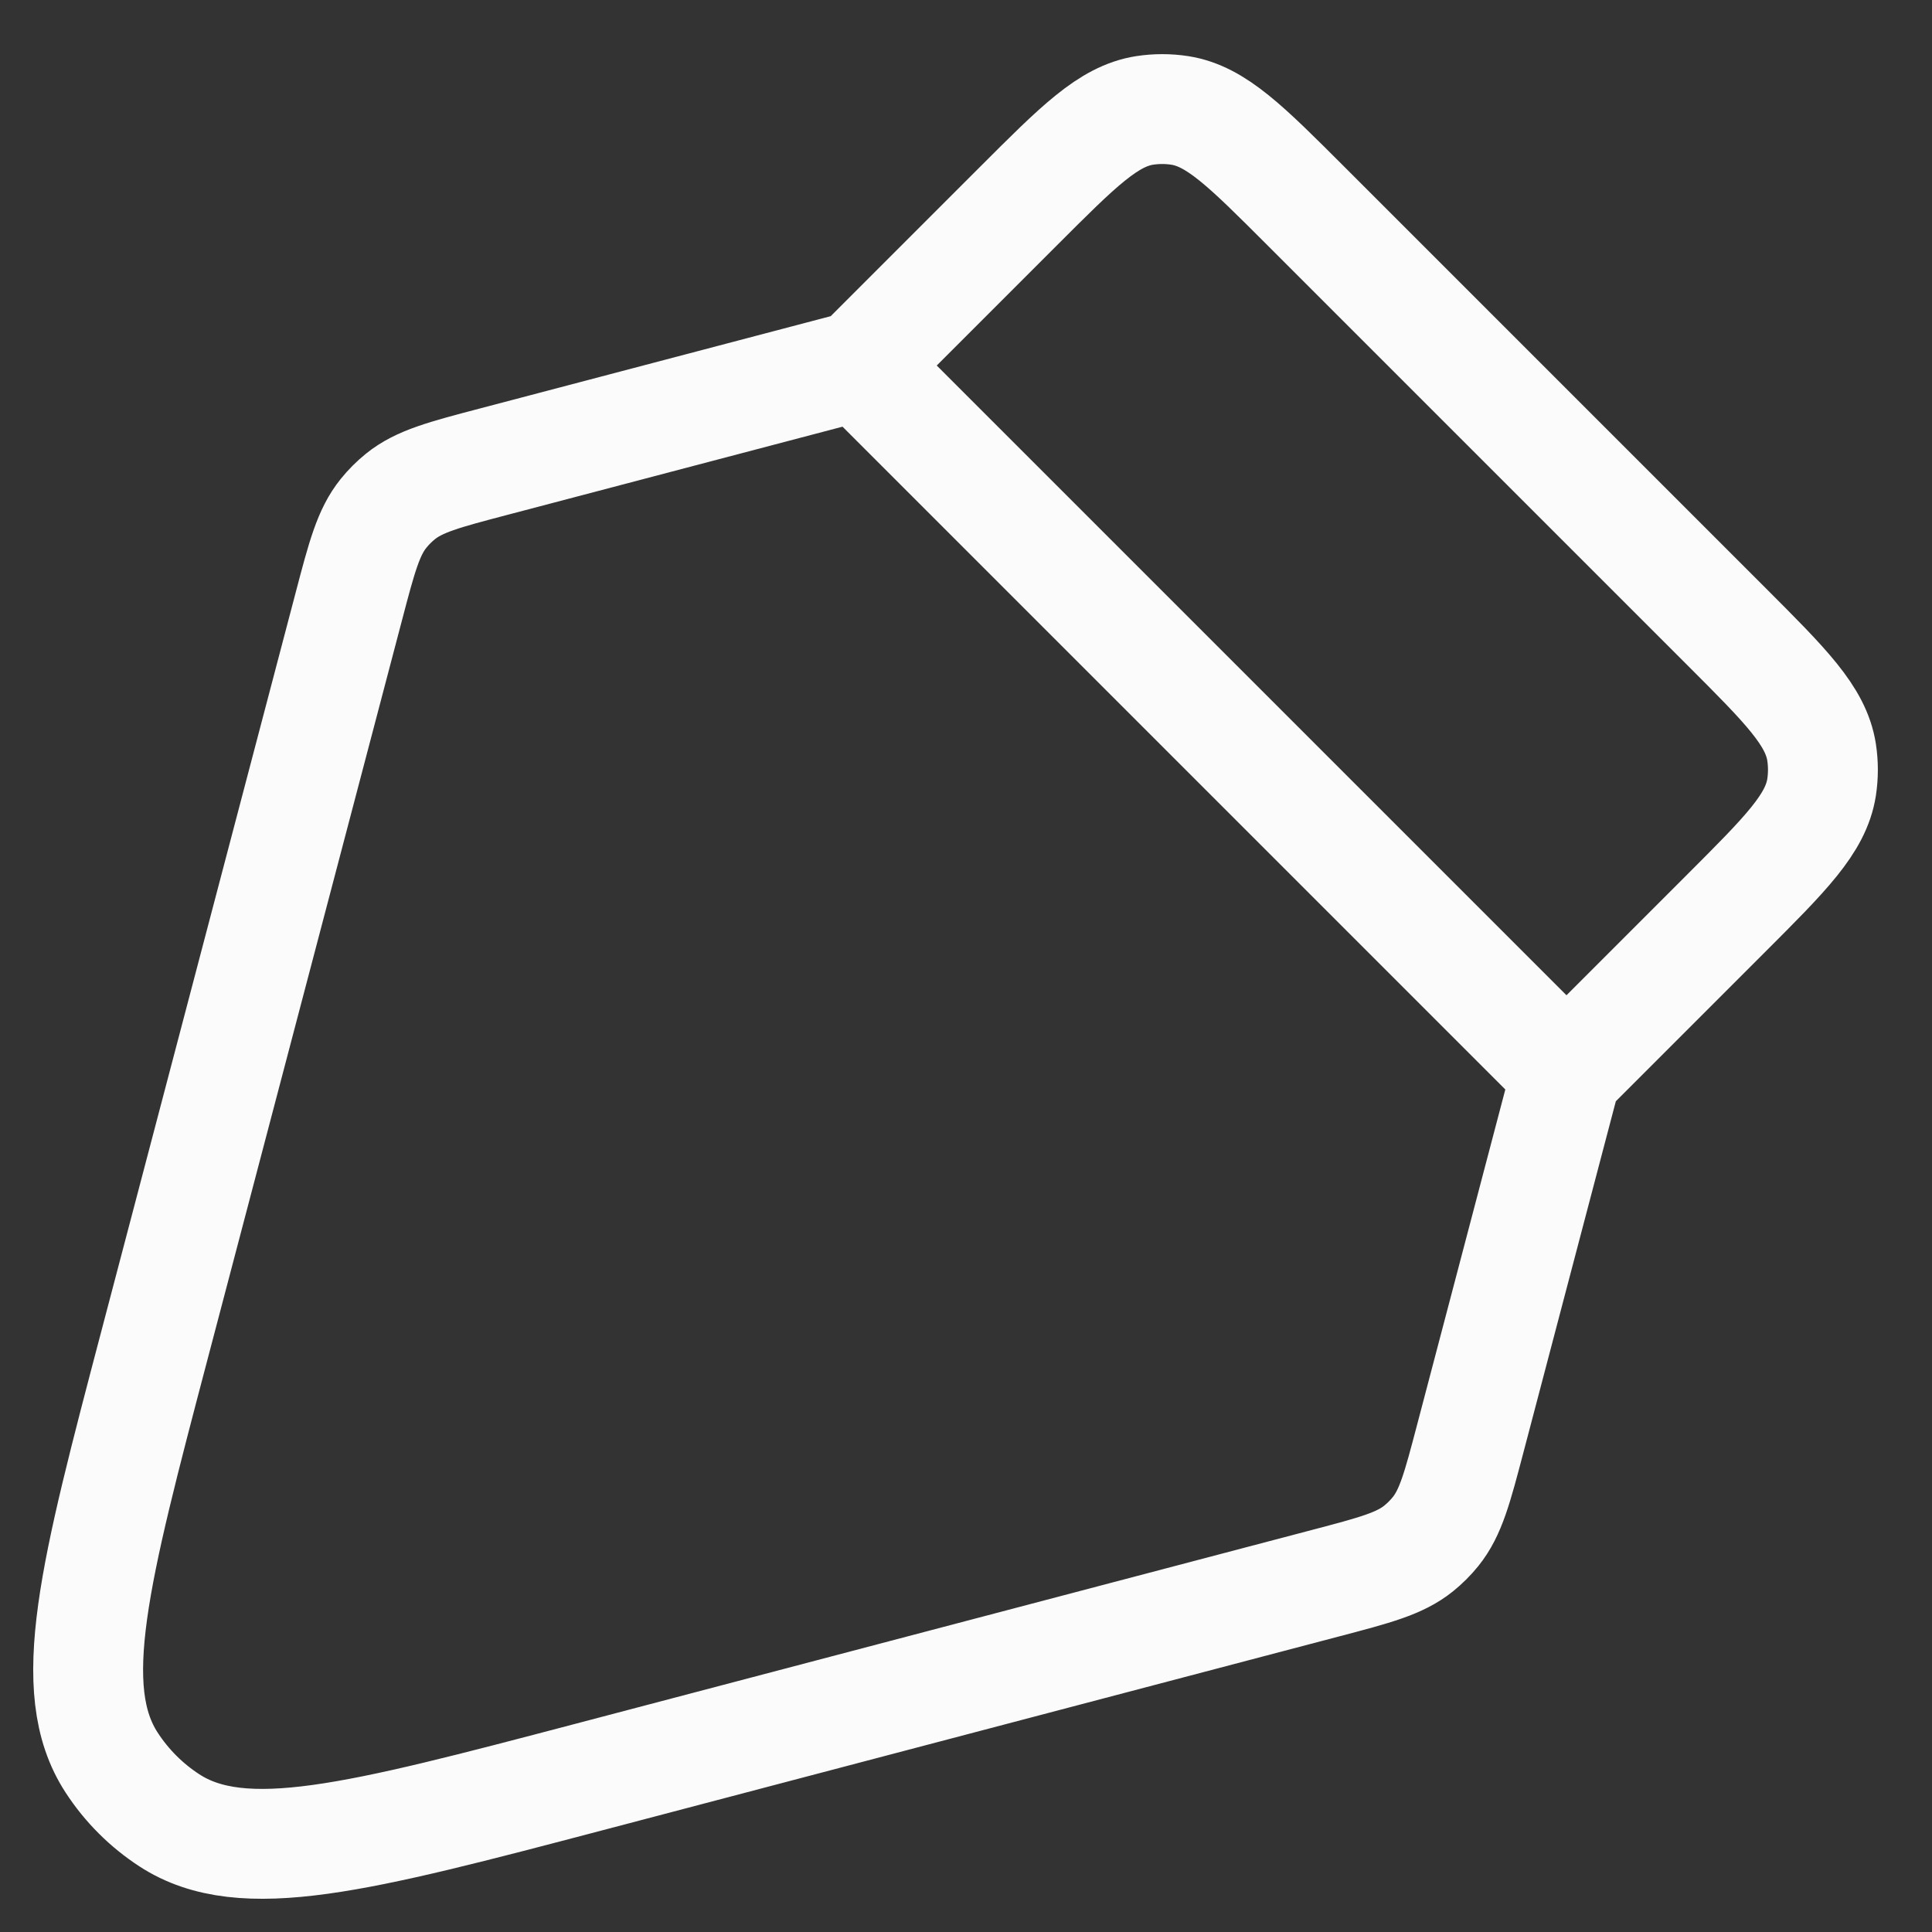 <svg width="31" height="31" viewBox="0 0 31 31" fill="none" xmlns="http://www.w3.org/2000/svg">
<rect x="0" y="0" width="31" height="31" fill="#333333" stroke="none"/>
<path d="M13.784 5.865L7.92 7.408C7.125 7.617 6.727 7.722 6.425 7.966C6.326 8.046 6.235 8.137 6.155 8.236C5.911 8.538 5.806 8.935 5.597 9.731L2.489 21.544C1.513 25.251 1.025 27.104 1.791 28.281C2.032 28.652 2.348 28.968 2.719 29.209C3.896 29.975 5.749 29.487 9.456 28.512L21.269 25.403C22.064 25.194 22.462 25.089 22.764 24.845C22.863 24.765 22.954 24.674 23.034 24.575C23.278 24.273 23.383 23.875 23.592 23.08L25.135 17.216M13.784 5.865L25.135 17.216M13.784 5.865L16.344 3.305C17.304 2.345 17.784 1.864 18.365 1.772C18.553 1.743 18.744 1.743 18.932 1.772C19.513 1.864 19.993 2.345 20.953 3.305L27.695 10.047C28.655 11.007 29.136 11.487 29.228 12.068C29.257 12.256 29.257 12.447 29.228 12.635C29.136 13.216 28.655 13.696 27.695 14.656L25.135 17.216" stroke="#FBFBFB" stroke-width="1.763" stroke-linecap="round" stroke-linejoin="round"/>
</svg>
